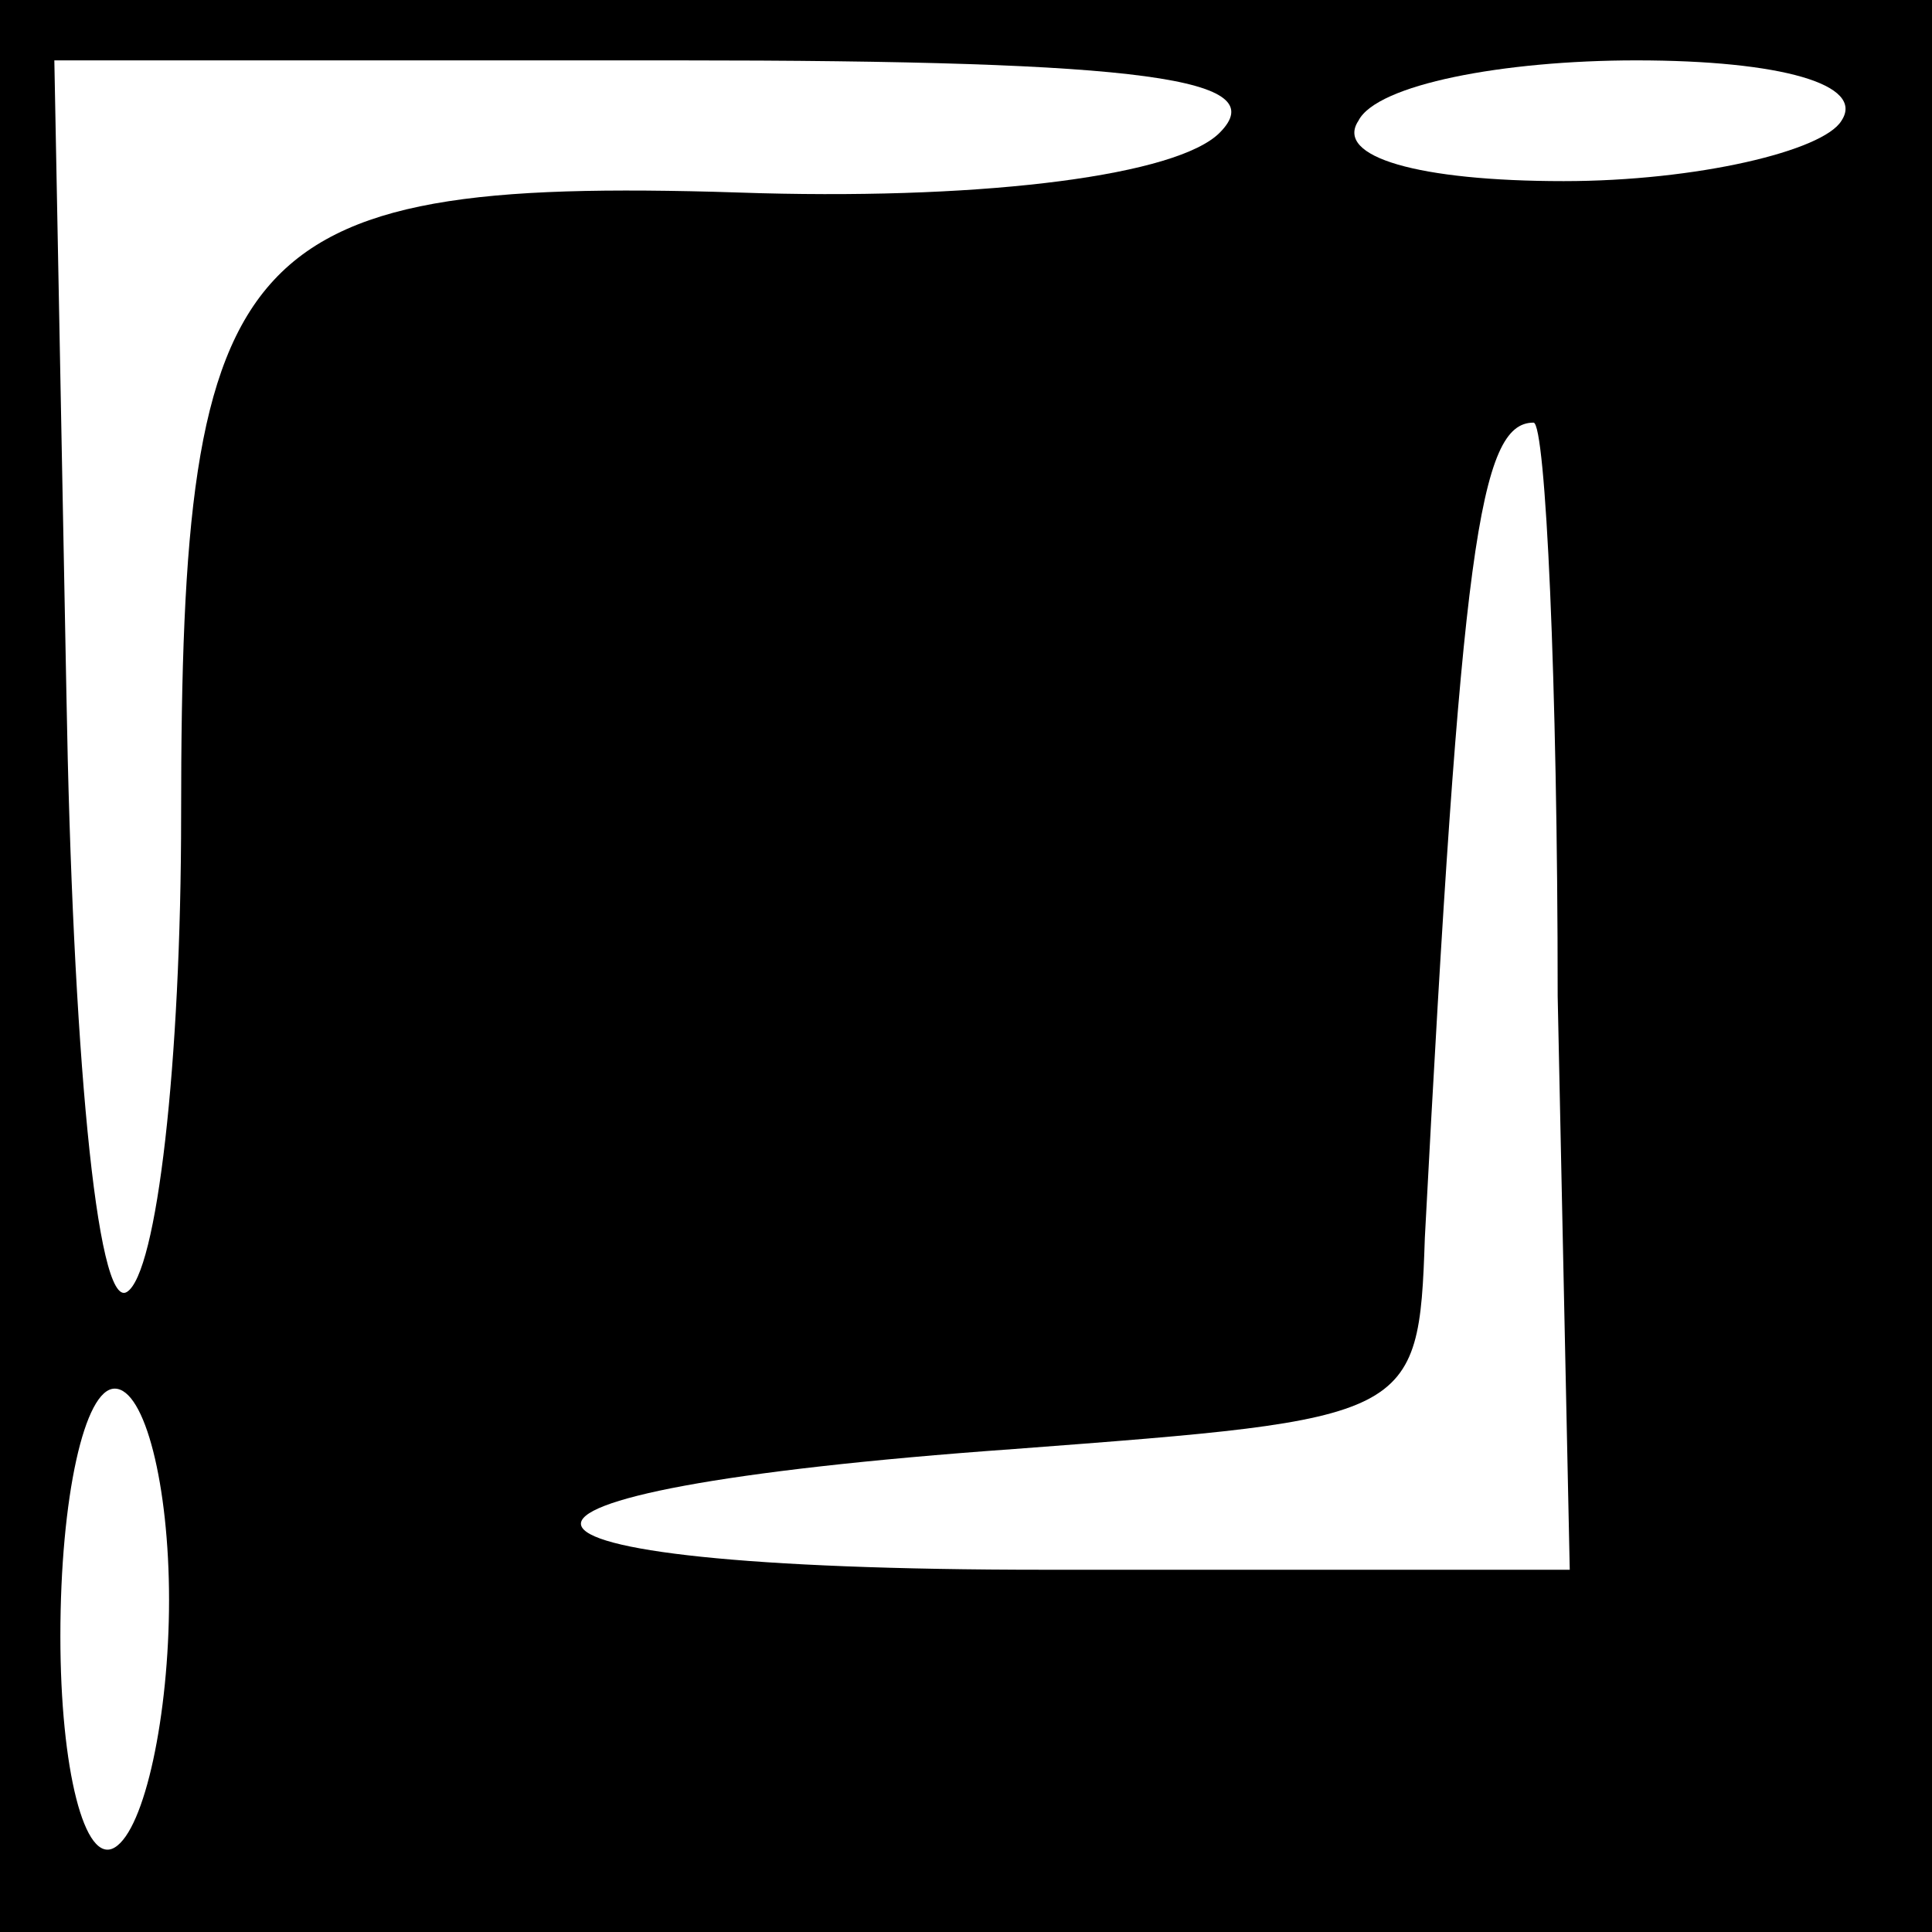 <?xml version="1.0" standalone="no"?>
<!DOCTYPE svg PUBLIC "-//W3C//DTD SVG 20010904//EN"
 "http://www.w3.org/TR/2001/REC-SVG-20010904/DTD/svg10.dtd">
<svg version="1.0" xmlns="http://www.w3.org/2000/svg"
 width="32pt" height="32pt" viewBox="0 0 32 32"
 preserveAspectRatio="xMidYMid meet">
<rect x="0" y="0" width="32" height="32" fill="#808080" stroke="none"/>
<g transform="translate(0,32) scale(0.1,-0.1)"
fill="#000000" stroke="none">
<path fill="#000000" stroke="none" d="M0 160 l0 -160 160 0 160 0 0 160 0
160 -160 0 -160 0 0 -160z"/>
<path fill="#ffffff" stroke="none" d="M202 298 c-7 -7 -38 -11 -76 -10 -87 3
-96 -7 -96 -103 0 -41 -4 -76 -9 -79 -5 -3 -9 41 -10 99 l-2 105 103 0 c78 0
99 -3 90 -12z"/>
<path fill="#ffffff" stroke="none" d="M305 300 c-3 -5 -24 -10 -46 -10 -24 0
-38 4 -34 10 3 6 24 10 46 10 24 0 38 -4 34 -10z"/>
<path fill="#ffffff" stroke="none" d="M258 155 l2 -95 -87 0 c-100 0 -103 13
-5 20 66 5 67 5 68 35 6 114 9 135 18 135 2 0 4 -43 4 -95z"/>
<path fill="#ffffff" stroke="none" d="M28 55 c0 -19 -4 -38 -9 -41 -5 -3 -9
13 -9 35 0 23 4 41 9 41 5 0 9 -16 9 -35z"/>
</g>
</svg>
